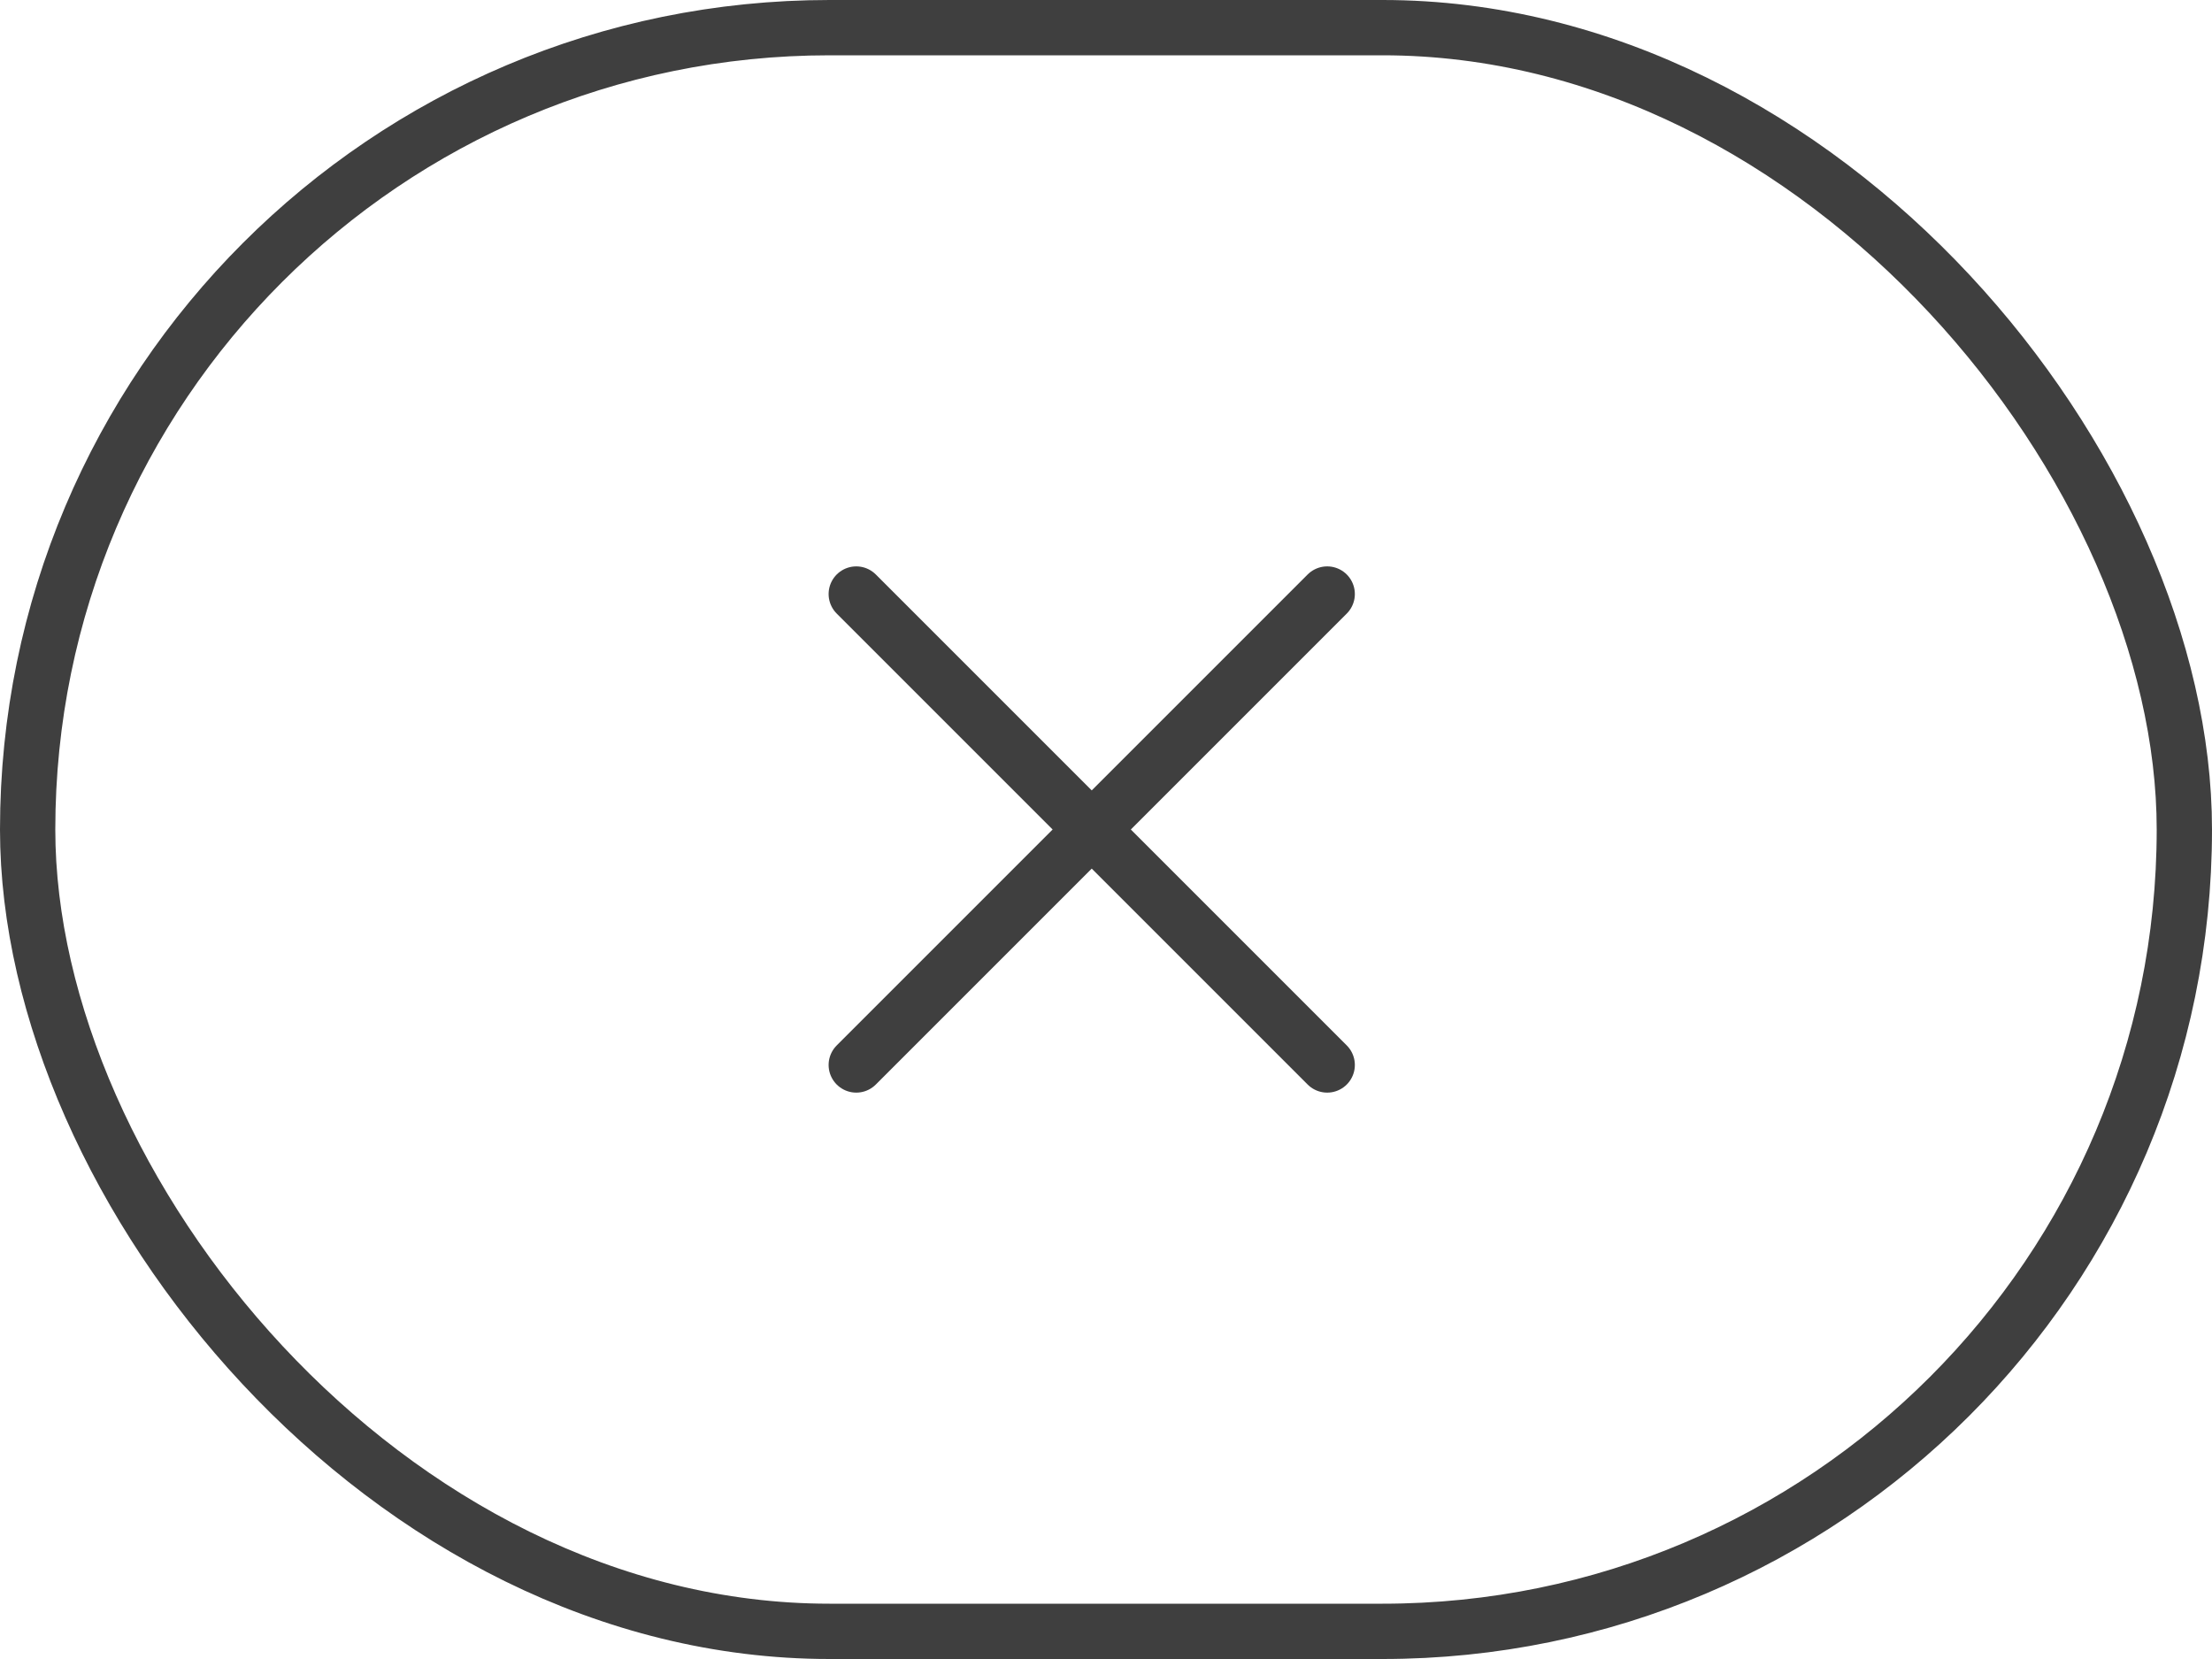 <svg width="40" height="30" viewBox="0 0 40 30" fill="none" xmlns="http://www.w3.org/2000/svg">
<path d="M15.484 10.742L24 19.258M15.484 19.258L24 10.742" stroke="#3F3F3F" stroke-linecap="round" stroke-linejoin="round"/>
<rect x="0.5" y="0.5" width="39" height="29" rx="14.5" stroke="#3F3F3F"/>
</svg>
